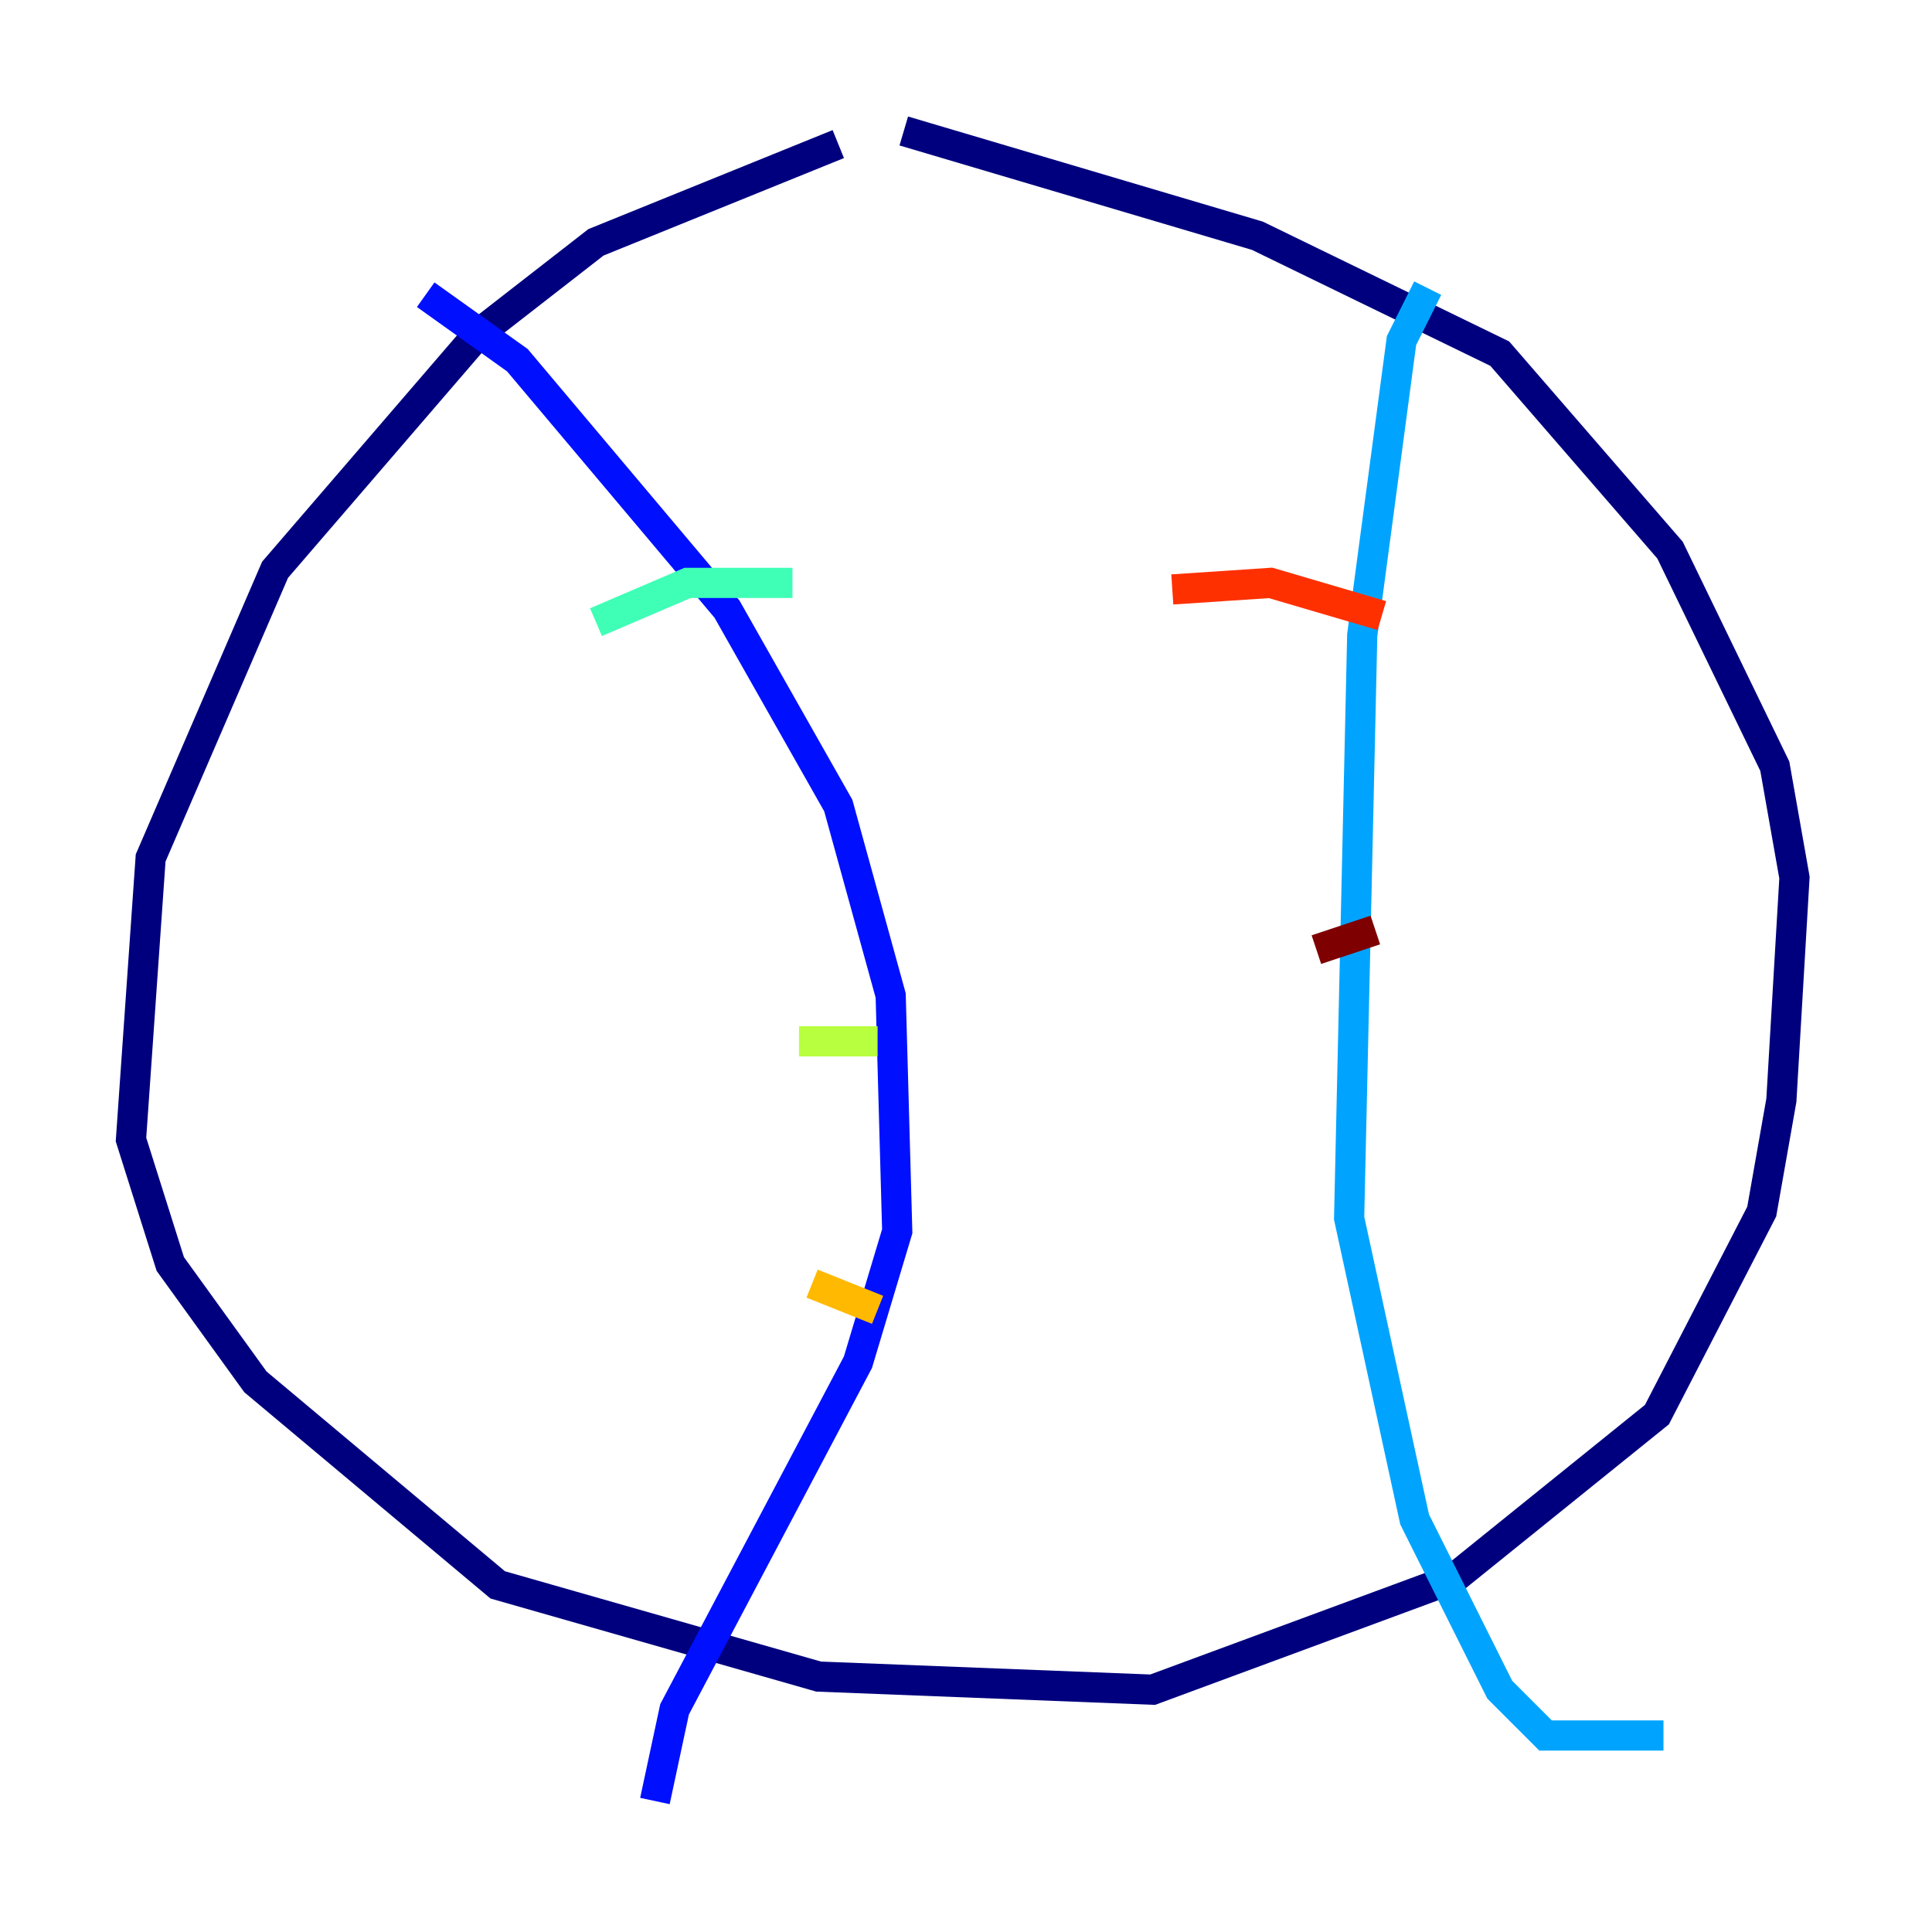 <?xml version="1.0" encoding="utf-8" ?>
<svg baseProfile="tiny" height="128" version="1.2" viewBox="0,0,128,128" width="128" xmlns="http://www.w3.org/2000/svg" xmlns:ev="http://www.w3.org/2001/xml-events" xmlns:xlink="http://www.w3.org/1999/xlink"><defs /><polyline fill="none" points="55.539,9.546 39.485,16.054 31.675,22.129 18.224,37.749 9.98,56.841 8.678,75.498 11.281,83.742 16.922,91.552 32.976,105.003 54.237,111.078 76.366,111.946 96.325,104.57 109.776,93.722 116.719,80.271 118.02,72.895 118.888,58.142 117.586,50.766 110.644,36.447 99.363,23.43 83.308,15.62 59.878,8.678" stroke="#00007f" stroke-width="2" /><polyline fill="none" points="28.203,19.525 34.278,23.864 48.163,40.352 55.539,53.37 59.01,65.953 59.444,81.573 56.841,90.251 44.691,113.248 43.39,119.322" stroke="#0010ff" stroke-width="2" /><polyline fill="none" points="94.59,19.091 92.854,22.563 90.251,42.088 89.383,80.705 93.722,100.664 99.363,111.946 102.4,114.983 110.21,114.983" stroke="#00a4ff" stroke-width="2" /><polyline fill="none" points="39.485,41.22 45.559,38.617 52.502,38.617" stroke="#3fffb7" stroke-width="2" /><polyline fill="none" points="52.936,68.99 58.142,68.99" stroke="#b7ff3f" stroke-width="2" /><polyline fill="none" points="53.803,85.044 58.142,86.78" stroke="#ffb900" stroke-width="2" /><polyline fill="none" points="77.668,39.051 84.176,38.617 91.552,40.786" stroke="#ff3000" stroke-width="2" /><polyline fill="none" points="87.214,62.915 91.119,61.614" stroke="#7f0000" stroke-width="2" /></svg>